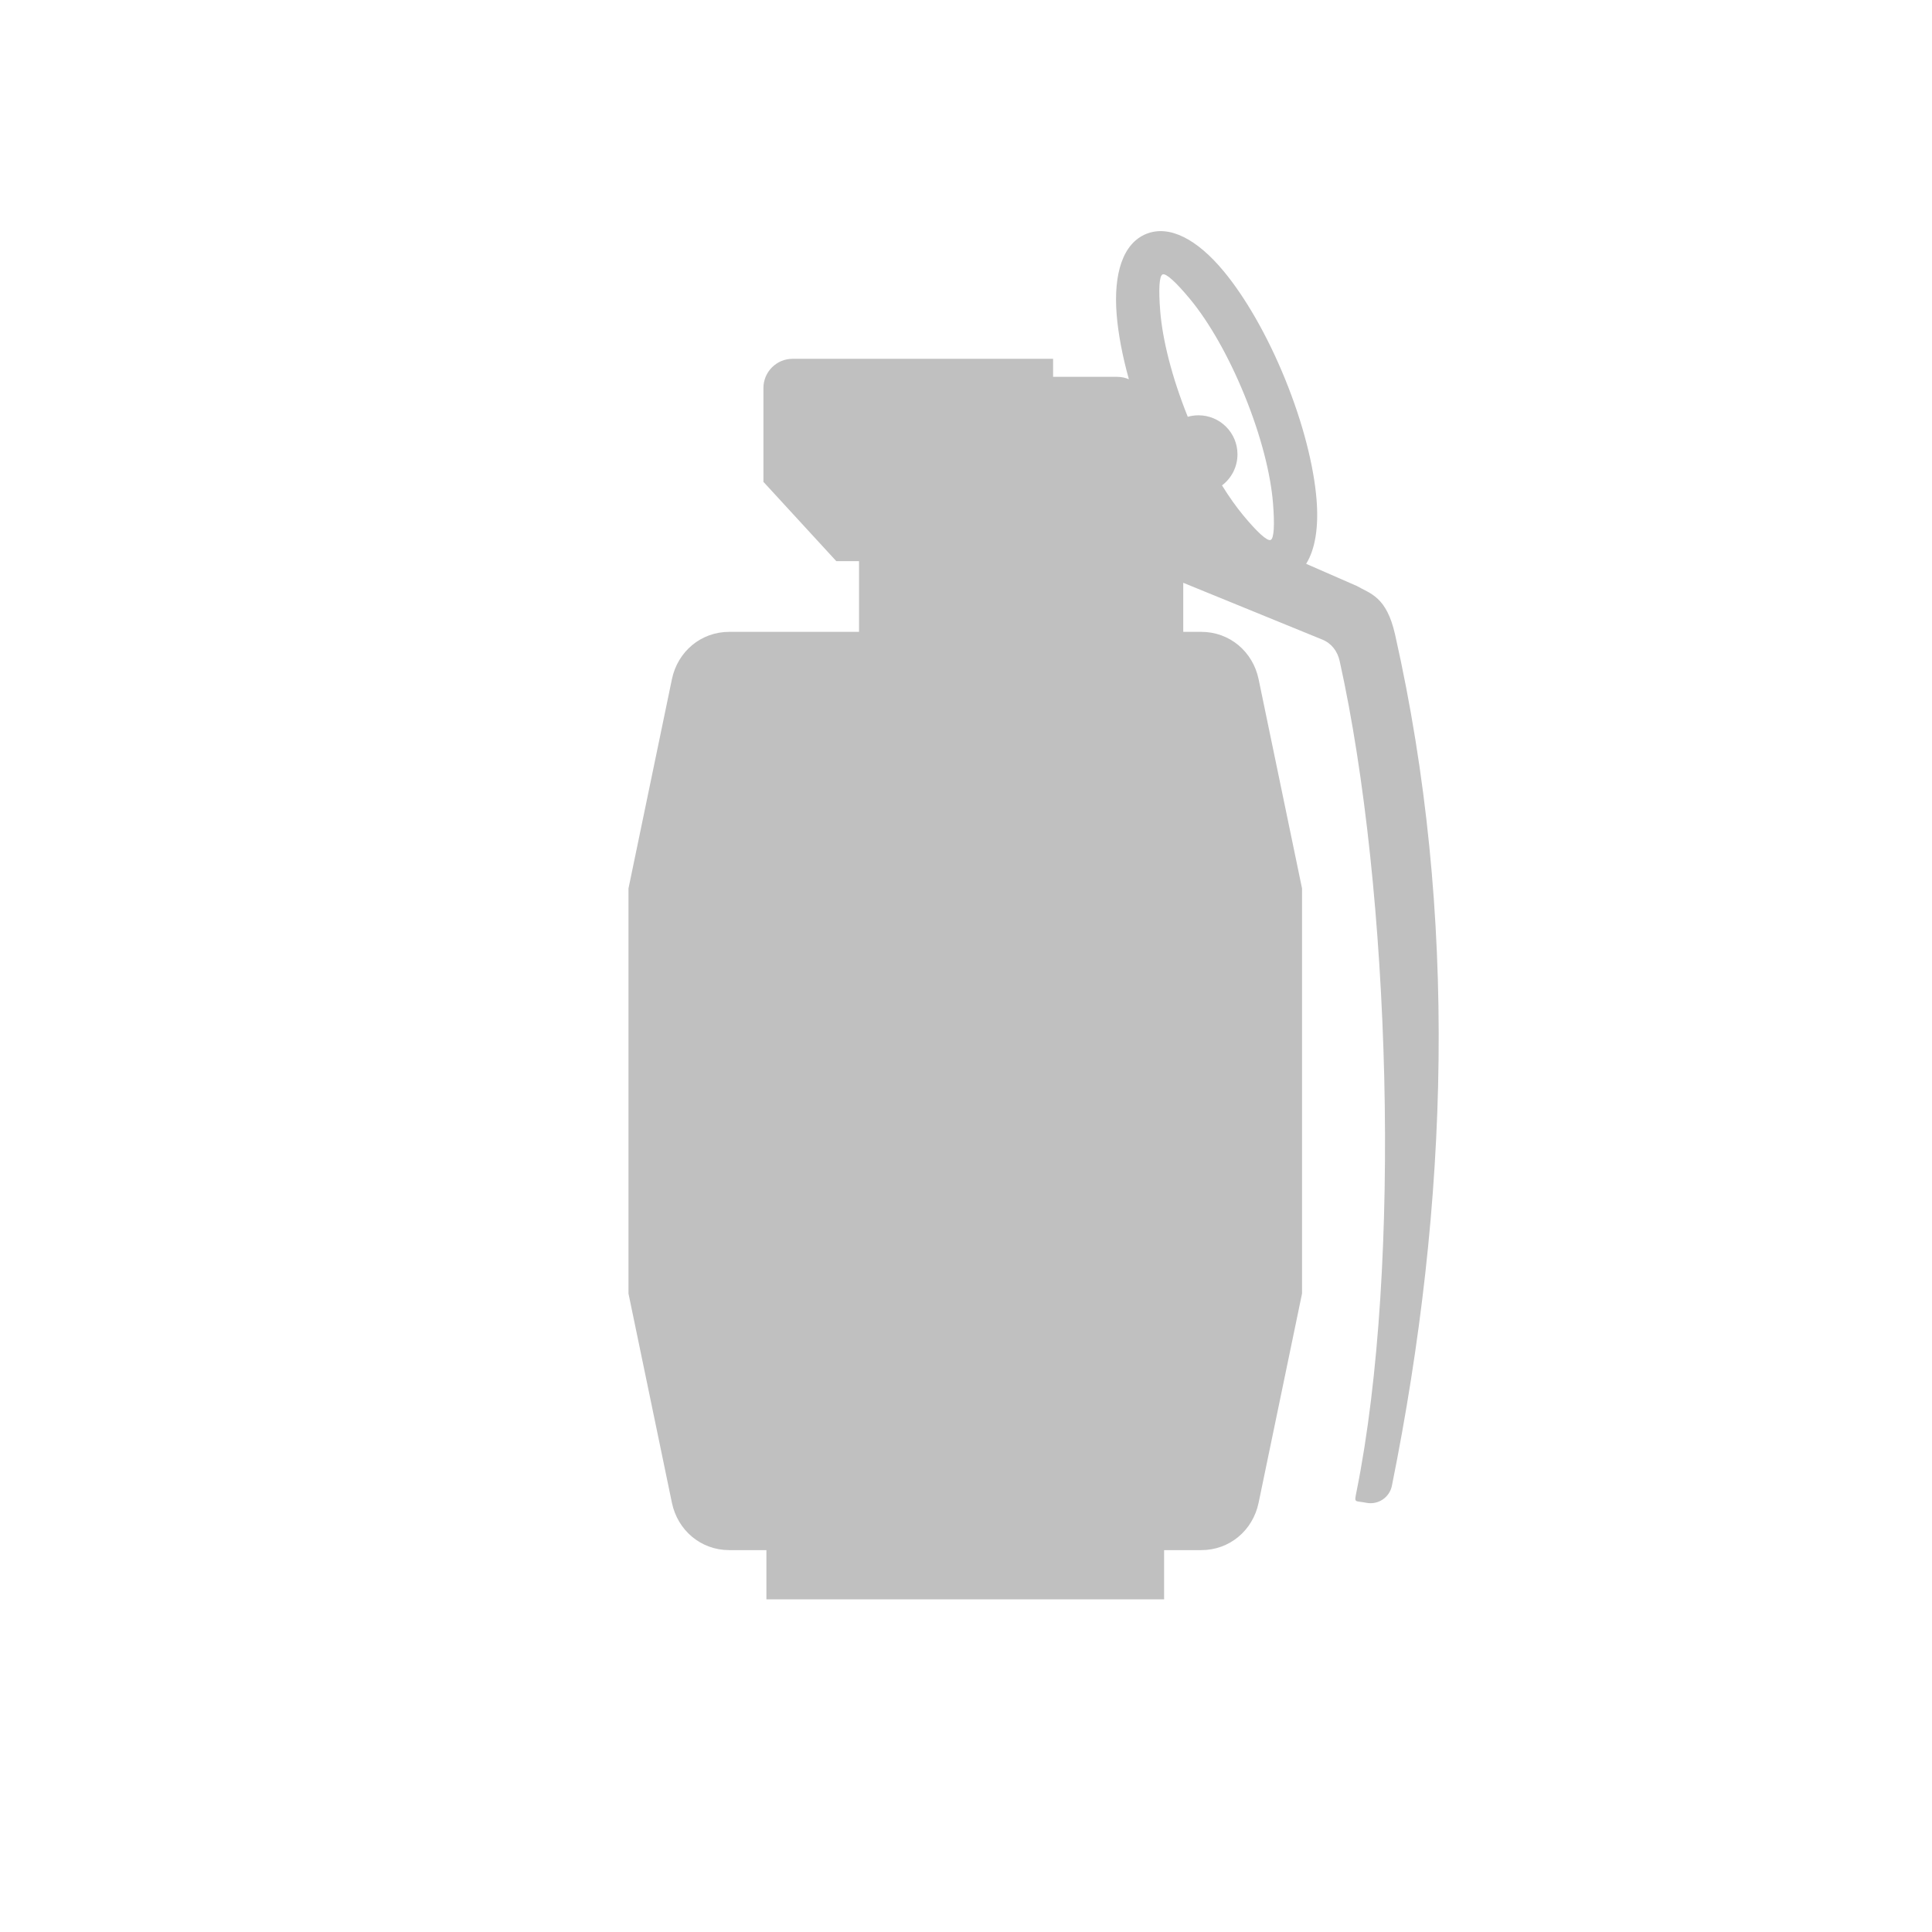 <?xml version="1.0" encoding="UTF-8"?>
<!DOCTYPE svg PUBLIC "-//W3C//DTD SVG 1.0//EN" "http://www.w3.org/TR/2001/REC-SVG-20010904/DTD/svg10.dtd">
<!-- Creator: CorelDRAW -->
<svg xmlns="http://www.w3.org/2000/svg" xml:space="preserve" width="100mm" height="100mm" version="1.0" shape-rendering="geometricPrecision" text-rendering="geometricPrecision" image-rendering="optimizeQuality" fill-rule="evenodd" clip-rule="evenodd"
viewBox="0 0 10000 10000"
 xmlns:xlink="http://www.w3.org/1999/xlink"
 xmlns:xodm="http://www.corel.com/coreldraw/odm/2003">
 <g id="layer_1">
  <path fill="#c0c0c0" d="M4102.45 1857.15l1348.33 0 0 93.35 331.11 0c21.83,0 42.51,4.33 61.21,12.45 -34.08,-122.37 -55.37,-236.44 -63.26,-334.66 -17.08,-212.61 32.55,-368.59 152.92,-417.53 120.16,-48.85 264.53,28.4 400.78,192.77 110.38,133.16 225.35,330.31 318.66,559.85 93.28,229.45 148.49,450.91 162.35,623.43 11.22,139.76 -6.38,255.05 -53.94,331.55l261.96 114.41c70.39,40.64 153.87,54.63 198.26,251.32 327.5,1451.24 278.53,2943.4 -16.29,4405.89 -12.21,61.04 -71.6,100.63 -132.64,88.42 -61.04,-12.21 -62.9,3.85 -50.69,-57.18 236.61,-1173.79 175.44,-3116.64 -87.01,-4299.38 -11.31,-50.98 -41.62,-91.61 -89.97,-111.36l-719.7 -293.91 0 253.93 93.6 0c146.25,0 266.75,102 296.46,245.15l224.78 1082.91 0 2096.77 -224.78 1082.91c-29.71,143.15 -150.25,245.16 -296.46,245.16l-192.71 0 0 254.85 -2058.44 0 0 -254.85 -192.7 0c-146.21,0 -266.75,-101.96 -296.46,-245.16l-224.78 -1082.91 0 -2096.77 224.78 -1082.91c29.72,-143.2 150.21,-245.15 296.46,-245.15l672.01 0 0 -365.86 -117.47 0 -377.29 -410.56 0 -486.01c0,-83.13 67.79,-150.92 150.92,-150.92zm2045.47 300.15c17.6,-5.02 36.19,-7.7 55.4,-7.7 111.47,0 201.84,90.36 201.84,201.84 0,65.73 -31.43,124.11 -80.06,160.97 36.61,59.08 73.66,111.25 109.96,155.04 70.82,85.45 123.66,134.64 141.69,127.31 17.8,-7.23 21.21,-79.42 12.32,-190.26 -12.12,-150.9 -61.9,-348.25 -146.44,-556.21 -84.51,-207.88 -186.6,-383.97 -283.29,-500.62 -70.83,-85.46 -123.67,-134.65 -141.69,-127.33 -17.83,7.24 -21.23,79.43 -12.33,190.27 11.93,148.6 60.39,342.23 142.6,546.69z"/>
 </g>
</svg>

